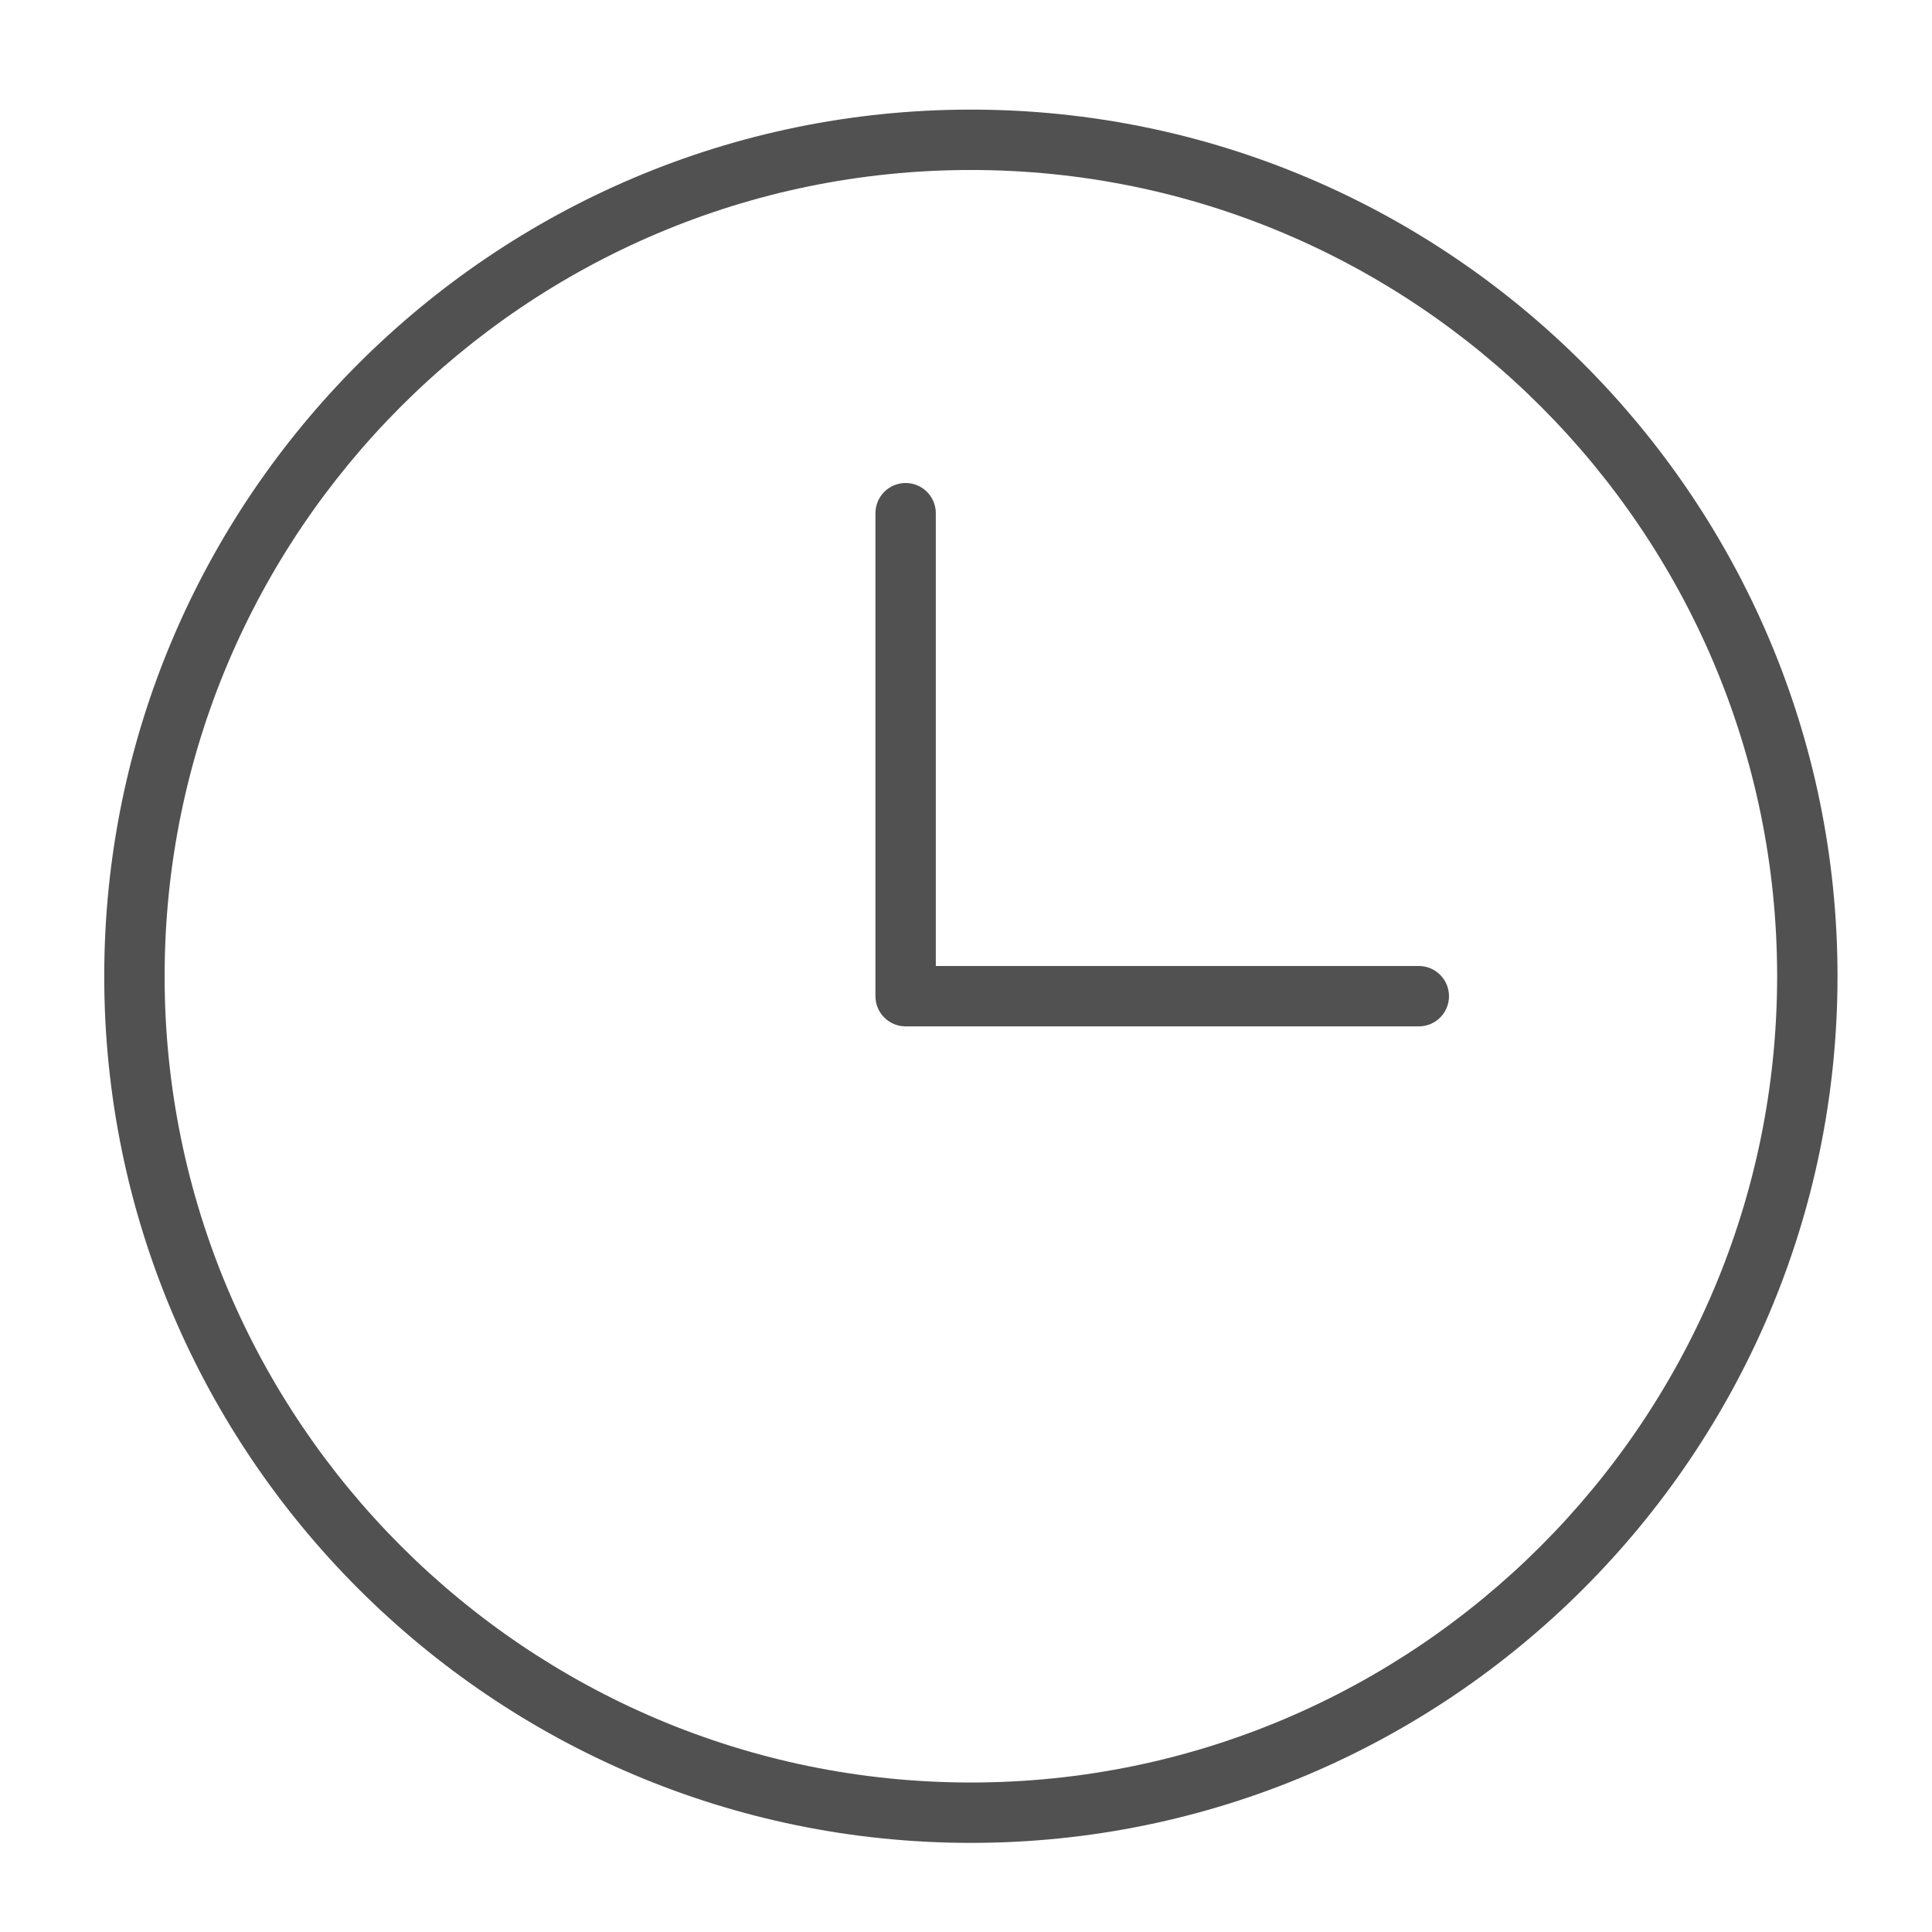 <?xml version="1.0" standalone="no"?><!DOCTYPE svg PUBLIC "-//W3C//DTD SVG 1.1//EN" "http://www.w3.org/Graphics/SVG/1.1/DTD/svg11.dtd"><svg t="1611052336748" class="icon" viewBox="0 0 1024 1024" version="1.1" xmlns="http://www.w3.org/2000/svg" p-id="2518" xmlns:xlink="http://www.w3.org/1999/xlink" width="400" height="400"><defs><style type="text/css"></style></defs><path d="M514.592 976.768c-253.28 0-459.344-206.064-459.344-459.344 0-253.28 206.064-459.328 459.344-459.328S973.92 264.144 973.92 517.424C973.92 770.704 767.872 976.768 514.592 976.768zM514.592 90.096c-235.648 0-427.344 191.696-427.344 427.328 0 235.648 191.696 427.344 427.344 427.344 235.632 0 427.328-191.696 427.328-427.344C941.92 281.792 750.224 90.096 514.592 90.096zM752 512 496 512 496 272c0-8.832-7.168-16-16-16s-16 7.168-16 16l0 256c0 8.848 7.168 16 16 16l272 0c8.848 0 16-7.152 16-16C768 519.168 760.848 512 752 512z" p-id="2519" fill="#515151"></path></svg>